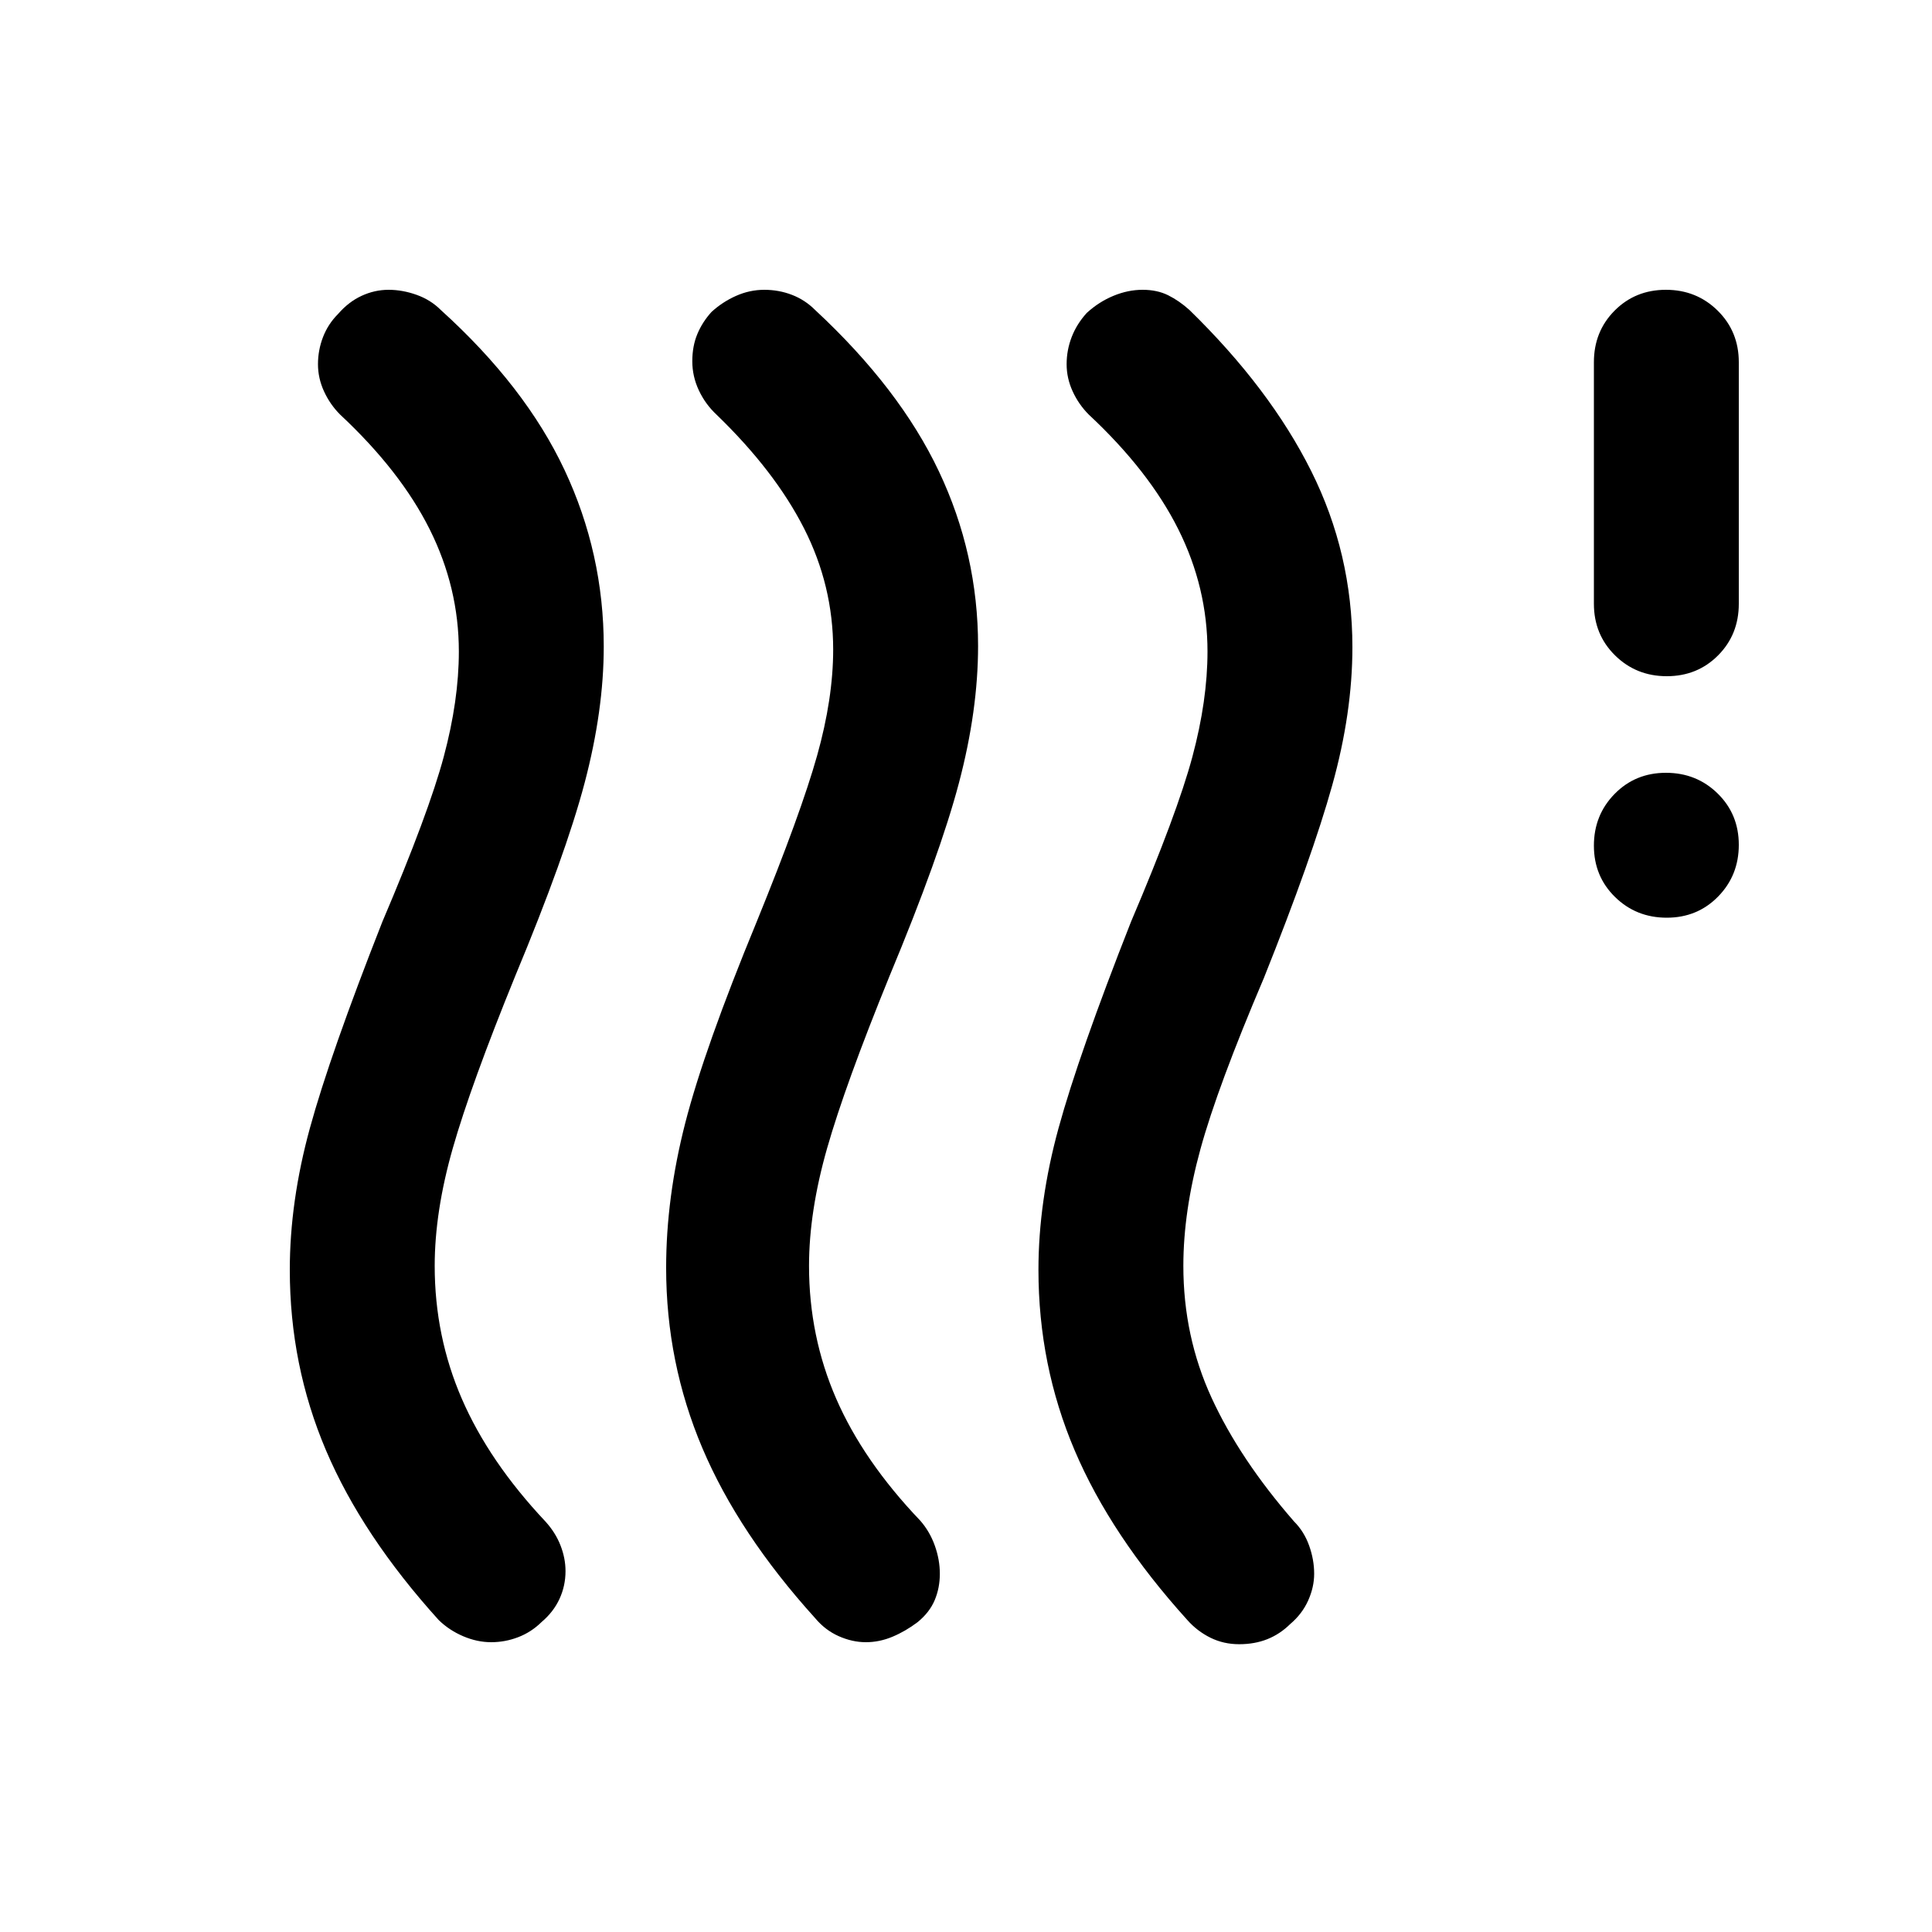 <svg xmlns="http://www.w3.org/2000/svg" height="20" viewBox="0 -960 960 960" width="20"><path d="M269.077-154q-5.077 5-11.577 7.5t-13.447 2.5q-6.948 0-13.895-2.962Q223.211-149.923 218-155q-38-42-56-84.296-18-42.296-18-89.704 0-34 10-70.5T190-502q23-54 30.5-82t7.5-52.267Q228-668 213.5-697 199-726 169-754q-5-5-8-11.532-3-6.533-3-13.5 0-6.968 2.5-13.468T168-804q5.189-6 11.676-9 6.486-3 13.405-3T207-813.5q7 2.5 12 7.5 42 38 61.5 79.5t19.5 87.756Q300-607 290.5-571T256-475q-22 54-31 85.5t-9 58.5q0 35 13.517 66.131Q243.034-233.737 271-204q5 5.486 7.5 11.886 2.5 6.4 2.5 12.8 0 7.314-3 13.814t-8.923 11.5ZM456-154q-6 4.545-12.5 7.273Q437-144 430.25-144t-13.5-3q-6.75-3-11.75-9-38-42-56-84.462-18-42.461-18-89.538 0-35 9.5-72T376-502q22-54 30-82.483 8-28.484 8-52.765Q414-669 399.5-697.5 385-726 356-754q-5.538-5.182-8.769-12.091Q344-773 344-780.5q0-7.5 2.5-13.5t7.045-11q5.455-5 12.229-8 6.774-3 14-3t13.726 2.5Q400-811 405-806q42 39 61.5 80.143T486-639q0 32-9.5 68T442-475q-22 54-31 85.5t-9 58.5q0 35 13.5 66t41.786 60.615Q462-199 464.5-192t2.5 14q0 7-2.538 13.071Q461.923-158.857 456-154Zm185.077 1q-5.077 5-11.353 7.5t-14 2.5q-7.724 0-14.269-3.231Q594.909-149.462 590-155q-38-42-56-84.296-18-42.296-18-89.704 0-34 10-70.5T562-502q23-54 30.5-82t7.5-52.267Q600-668 585.5-697 571-726 541-754q-5-5-8-11.532-3-6.533-3-13.5 0-6.968 2.5-13.468t7.5-12q6-5.5 13.25-8.5t14.5-3q7.25 0 12.724 2.727Q585.947-810.545 591-806q40 39 60.5 80t20.5 87.605q0 32.623-10 68.509T628-474q-23 54-31.5 84.957Q588-358.087 588-331q0 35 14 65.5t41 61.5q5 5 7.5 12t2.5 14q0 6.667-3 13.333Q647-158 641.077-153Zm187.134-351Q813-504 802.5-514.289q-10.5-10.29-10.5-25.5Q792-555 802.289-565.5q10.29-10.5 25.5-10.5Q843-576 853.5-565.711q10.5 10.29 10.5 25.5Q864-525 853.711-514.5q-10.29 10.5-25.5 10.5Zm0-120Q813-624 802.5-634.35 792-644.7 792-660v-120q0-15.3 10.289-25.65 10.29-10.35 25.5-10.35Q843-816 853.5-805.65 864-795.3 864-780v120q0 15.3-10.289 25.65-10.29 10.35-25.5 10.35Z"/></svg>